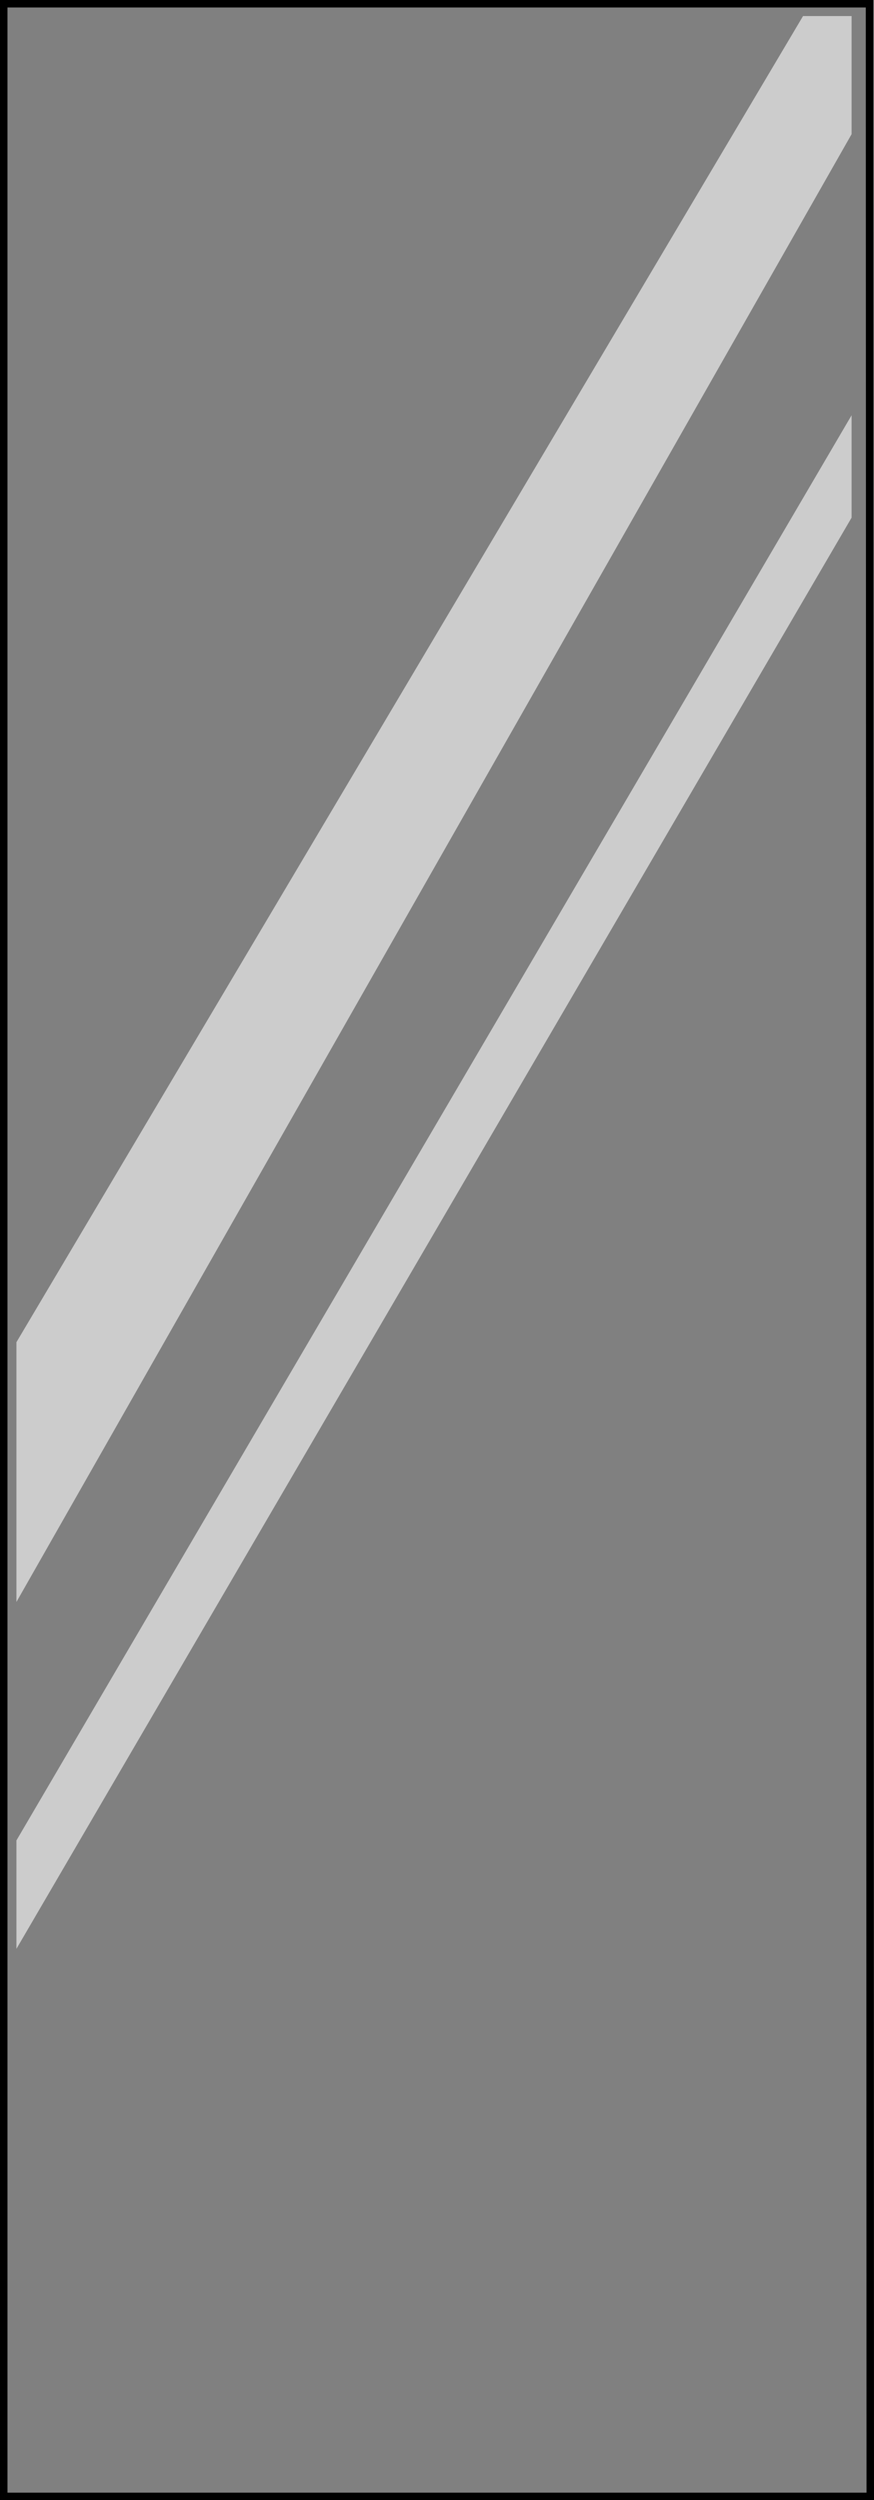 <?xml version="1.0" encoding="UTF-8" standalone="no"?>
<svg xmlns:xlink="http://www.w3.org/1999/xlink" height="334.45px" width="117.0px" xmlns="http://www.w3.org/2000/svg">
  <rect width="100%" height="100%" fill="#808080" stroke="none"/>
  <g transform="matrix(1.0, 0.0, 0.0, 1.0, 58.5, 167.2)">
    <path d="M57.9 -166.7 L58.0 166.75 -58.0 166.75 -58.0 -166.7 57.9 -166.7" fill="#ffffff" fill-opacity="0.0" fill-rule="evenodd" stroke="none"/>
    <path d="M57.9 -166.7 L58.0 166.75 -58.0 166.75 -58.0 -166.7 57.9 -166.7 Z" fill="none" stroke="#000000" stroke-linecap="butt" stroke-linejoin="miter-clip" stroke-miterlimit="10.0" stroke-width="1.0"/>
    <path d="M49.0 -165.05 L55.5 -165.05 55.5 -149.25 -56.3 47.1 -56.3 12.35 49.0 -165.05" fill="#ffffff" fill-opacity="0.6" fill-rule="evenodd" stroke="none"/>
    <path d="M55.5 -111.65 L55.5 -97.95 -56.3 93.5 -56.3 79.0 55.5 -111.65" fill="#ffffff" fill-opacity="0.6" fill-rule="evenodd" stroke="none"/>
  </g>
</svg>
